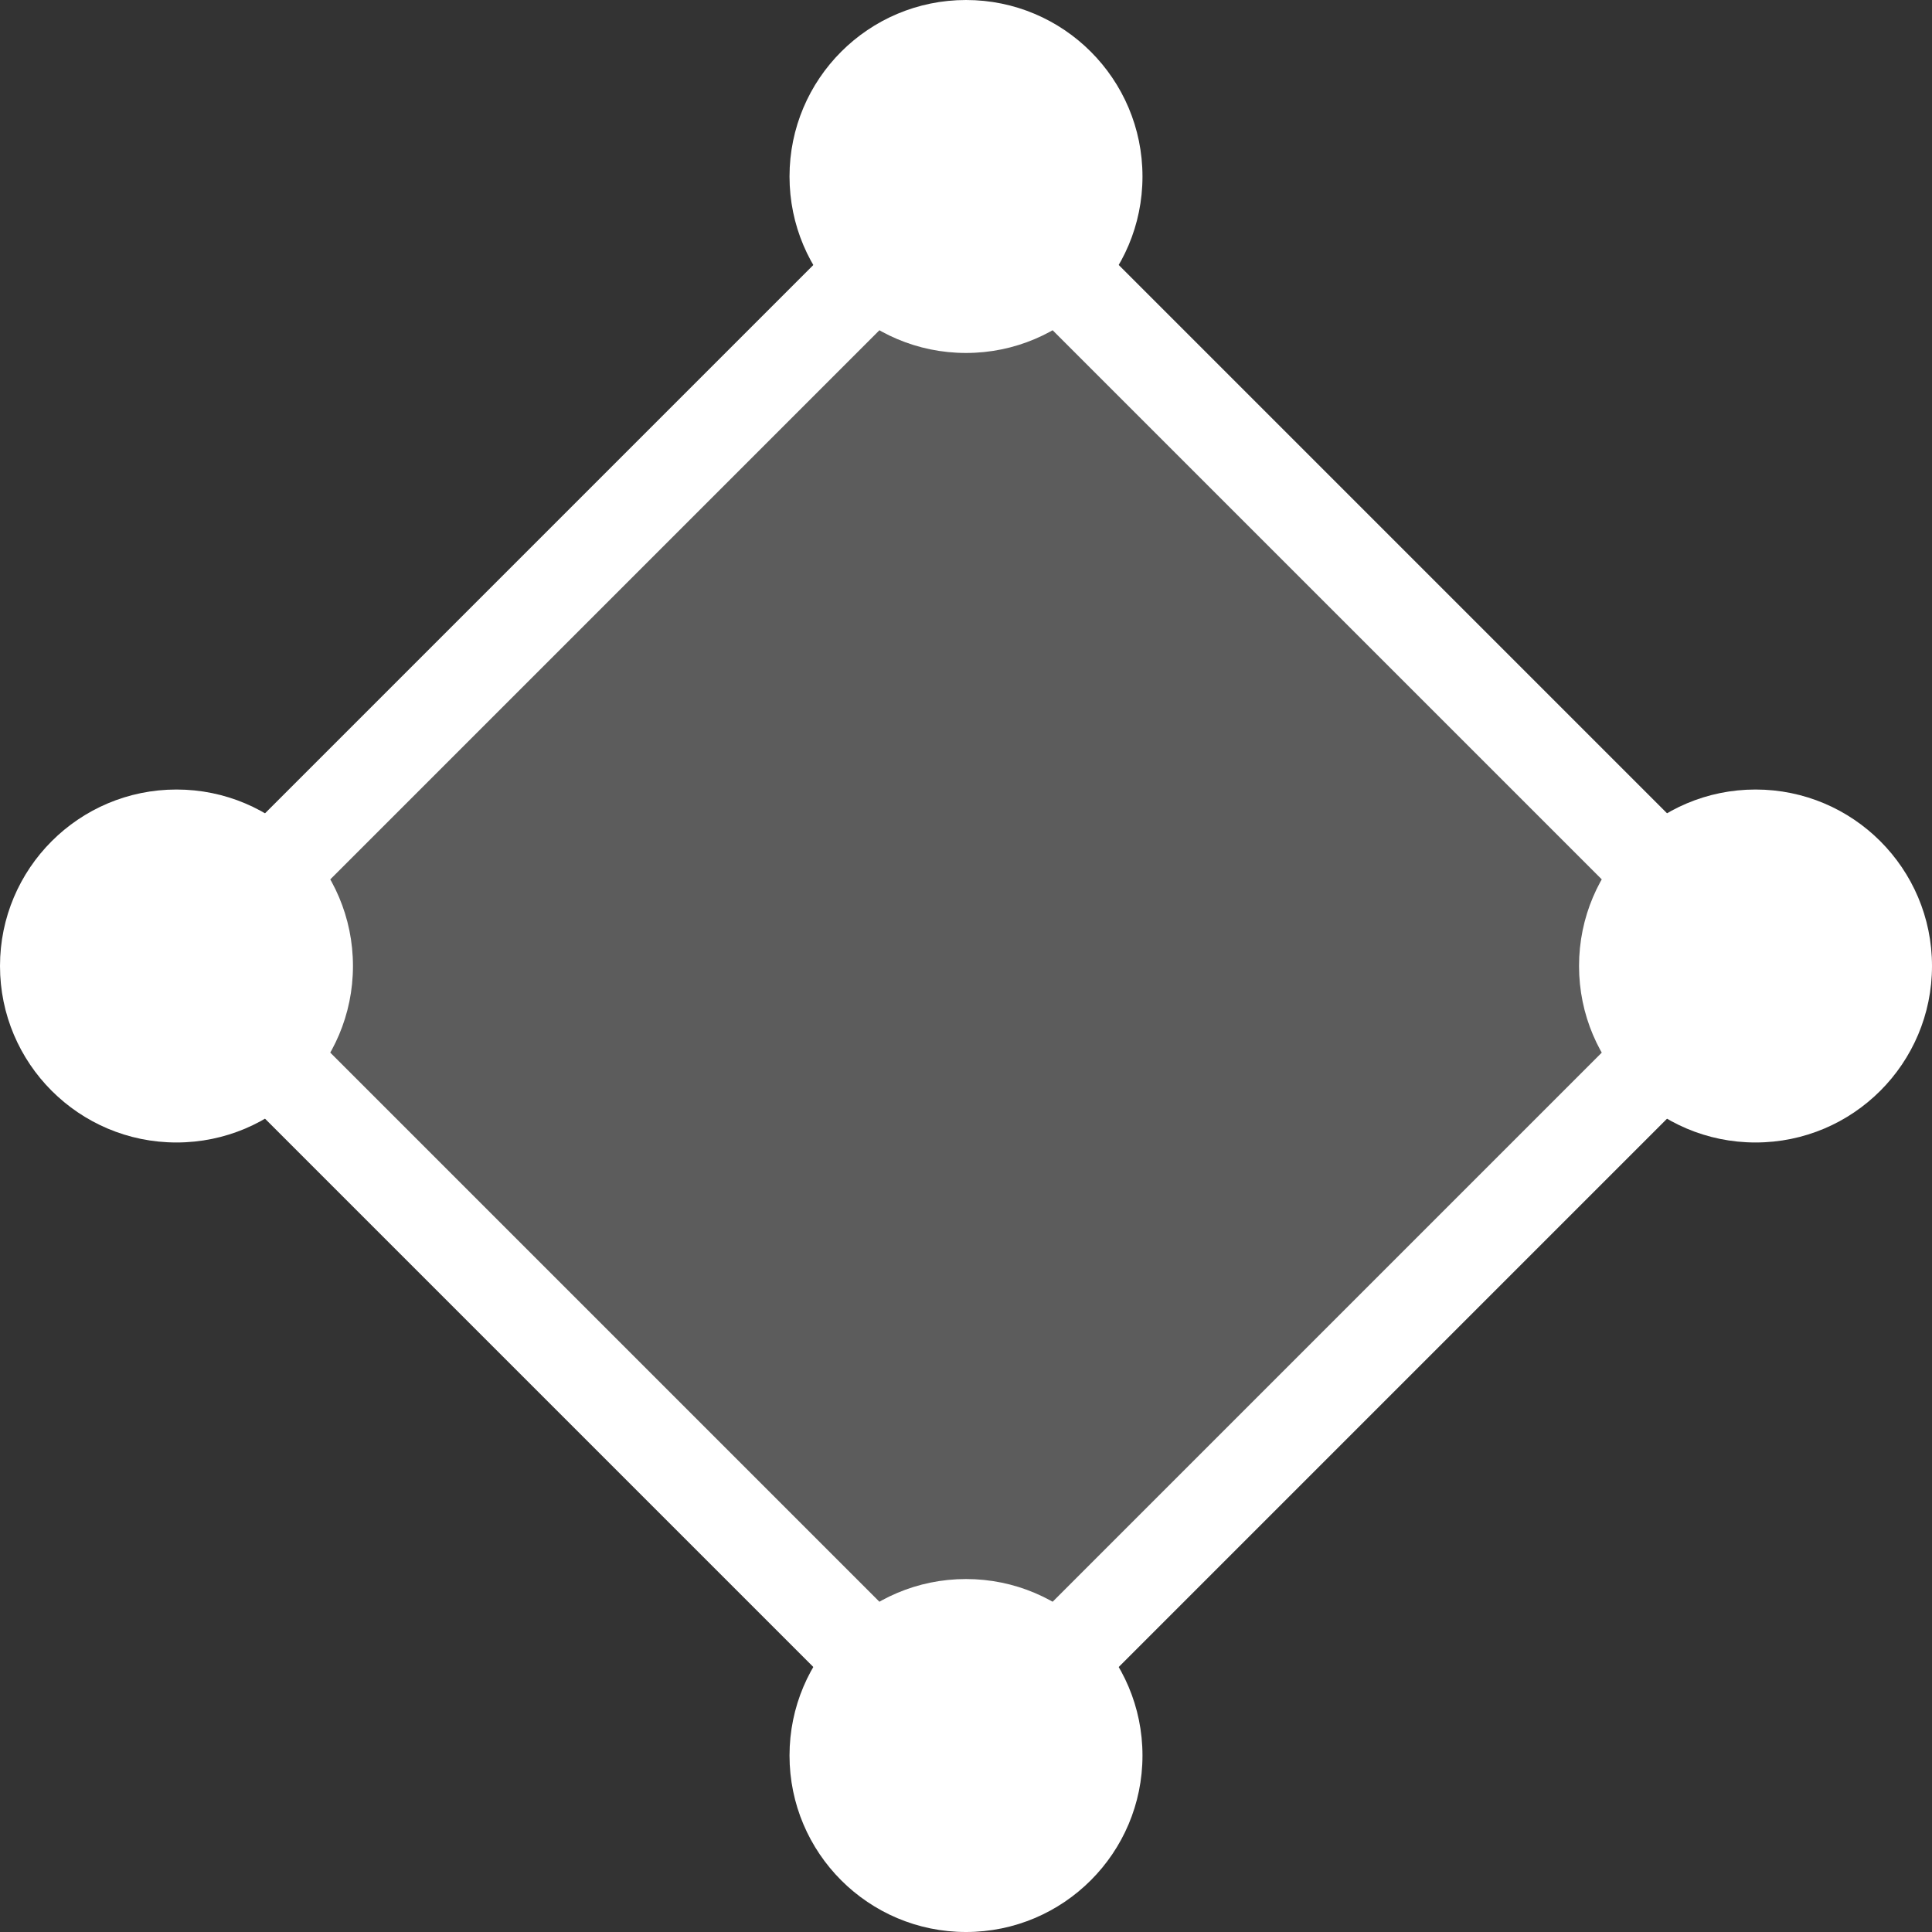 <svg idth="20.8px" height="20.8px" viewBox="0 0 20.8 20.8">

    <rect x="0" y="0" width="20.8" height="20.8" fill="#333333" stroke="none"/>

    <rect x="4.4" y="4.4" transform="matrix(-0.707 0.707 -0.707 -0.707 25.106 10.4)" fill="none"
          stroke="#FFFFFF" stroke-miterlimit="10" width="12" height="12"/>

    <rect x="4.4" y="4.4" transform="matrix(-0.707 0.707 -0.707 -0.707 25.106 10.4)" opacity="0.2"
          fill="#FFFFFF" enable-background="new    " width="12" height="12"/>
    <circle fill="#FFFFFF" cx="10.4" cy="1.9" r="1.9"/>
    <circle fill="#FFFFFF" cx="18.9" cy="10.4" r="1.9"/>
    <circle fill="#FFFFFF" cx="10.4" cy="18.9" r="1.9"/>
    <circle fill="#FFFFFF" cx="1.9" cy="10.4" r="1.9"/>
</svg>
